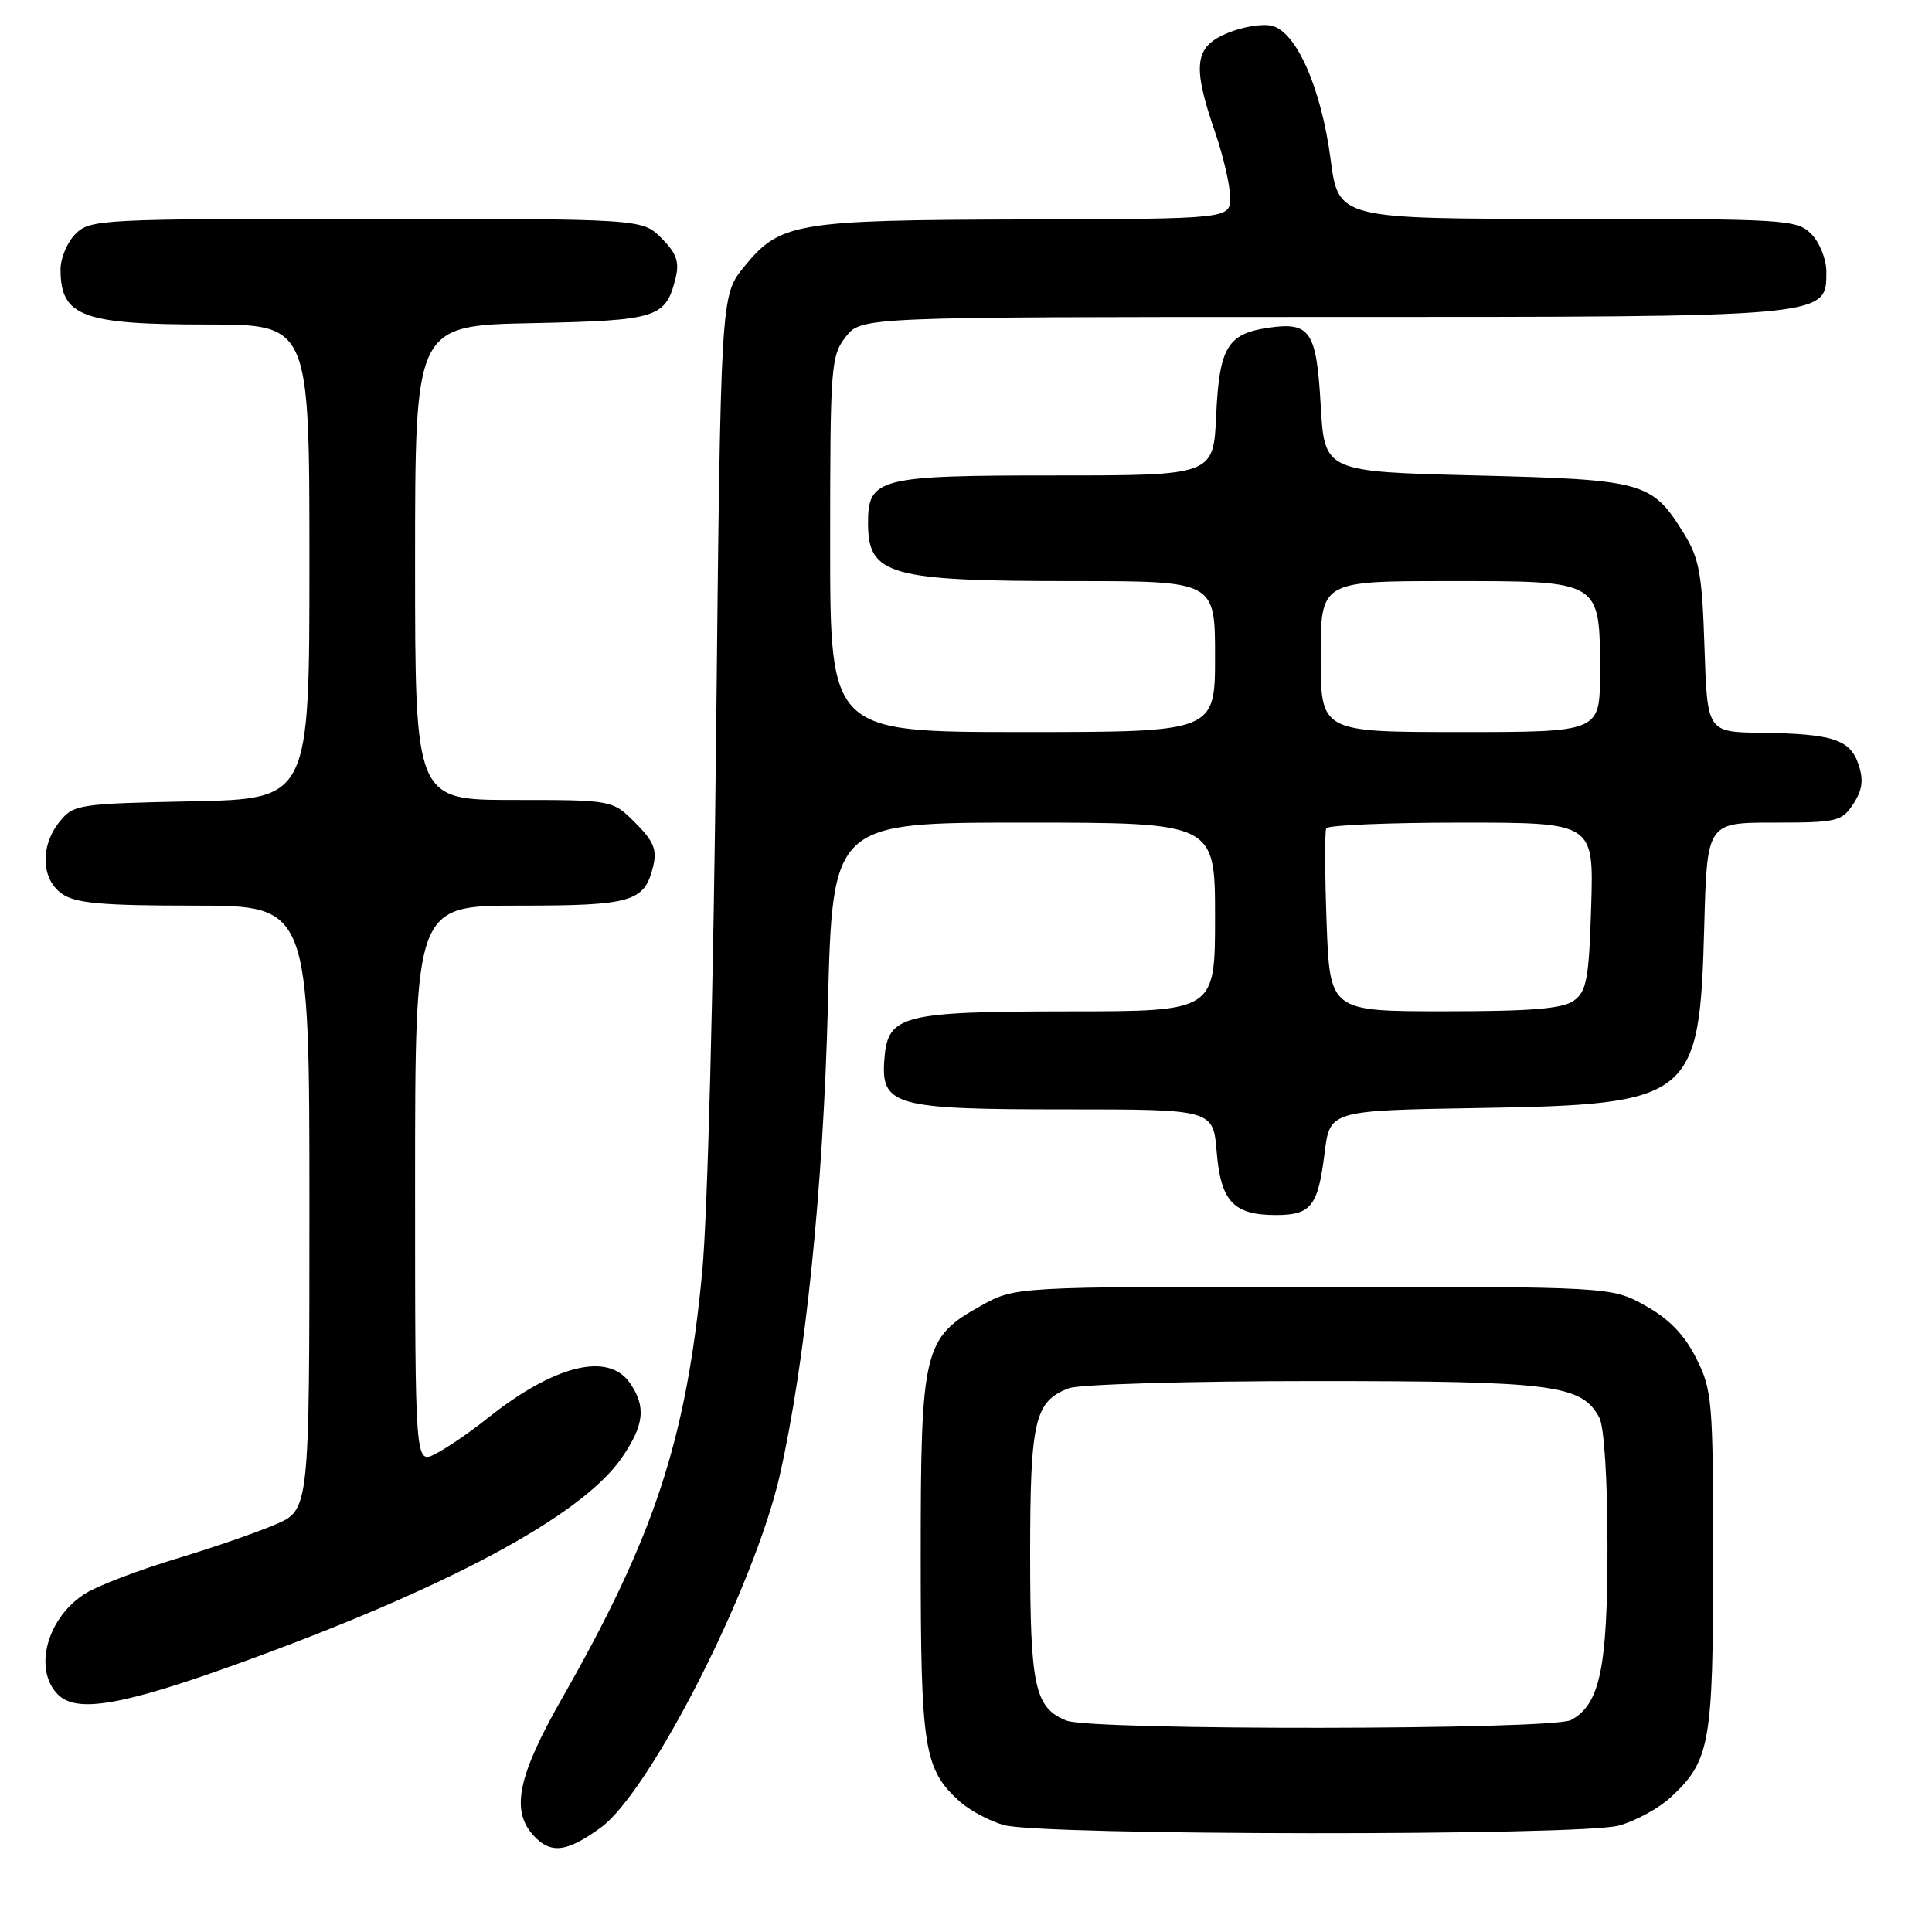 <?xml version="1.0" encoding="UTF-8" standalone="no"?>
<!DOCTYPE svg PUBLIC "-//W3C//DTD SVG 1.1//EN" "http://www.w3.org/Graphics/SVG/1.1/DTD/svg11.dtd" >
<svg xmlns="http://www.w3.org/2000/svg" xmlns:xlink="http://www.w3.org/1999/xlink" version="1.1" viewBox="0 0 256 256">
 <g >
 <path fill="currentColor"
d=" M 79.60 242.17 C 86.16 237.41 99.98 210.22 103.32 195.50 C 106.72 180.48 109.08 157.49 109.70 133.25 C 110.32 109.00 110.32 109.00 135.66 109.00 C 161.00 109.00 161.00 109.00 161.00 121.50 C 161.00 134.00 161.00 134.00 141.75 134.01 C 119.56 134.03 117.67 134.51 117.20 140.18 C 116.66 146.52 118.36 147.00 141.10 147.00 C 160.75 147.00 160.75 147.00 161.22 152.65 C 161.76 159.20 163.45 161.00 169.07 161.00 C 173.73 161.00 174.64 159.84 175.51 152.82 C 176.21 147.15 176.21 147.15 195.86 146.82 C 224.33 146.35 225.21 145.64 225.82 122.75 C 226.19 109.00 226.19 109.00 235.07 109.00 C 243.41 109.00 244.05 108.85 245.57 106.53 C 246.78 104.69 246.95 103.36 246.27 101.31 C 245.16 97.98 242.86 97.23 233.36 97.10 C 226.22 97.00 226.22 97.00 225.85 85.75 C 225.54 76.05 225.16 73.98 223.13 70.70 C 218.87 63.82 217.92 63.56 195.55 63.00 C 175.50 62.50 175.50 62.50 175.00 53.71 C 174.44 43.85 173.61 42.62 168.07 43.43 C 162.64 44.23 161.56 46.04 161.15 55.03 C 160.79 63.00 160.79 63.00 139.72 63.00 C 116.31 63.00 114.99 63.34 115.02 69.40 C 115.05 76.21 117.89 77.00 142.24 77.00 C 161.00 77.00 161.00 77.00 161.00 87.00 C 161.00 97.00 161.00 97.00 135.50 97.00 C 110.00 97.00 110.00 97.00 110.00 72.13 C 110.00 48.49 110.10 47.14 112.07 44.63 C 114.15 42.00 114.15 42.00 175.12 42.00 C 242.74 42.00 242.00 42.07 242.00 35.97 C 242.00 34.33 241.10 32.10 240.00 31.00 C 238.09 29.09 236.67 29.00 207.68 29.00 C 177.35 29.00 177.35 29.00 176.31 21.09 C 175.07 11.68 171.80 4.24 168.55 3.42 C 167.30 3.11 164.65 3.54 162.64 4.38 C 158.26 6.21 157.95 8.64 161.00 17.50 C 162.10 20.70 163.00 24.59 163.00 26.16 C 163.00 29.00 163.00 29.00 135.75 29.08 C 105.27 29.16 103.35 29.49 98.55 35.41 C 95.50 39.18 95.50 39.18 94.89 97.34 C 94.55 130.72 93.76 161.03 93.05 168.49 C 90.93 190.79 86.74 203.53 74.46 225.06 C 68.64 235.27 67.67 239.87 70.65 243.17 C 72.95 245.70 75.06 245.47 79.60 242.17 Z  M 214.50 241.90 C 216.70 241.30 219.79 239.62 221.37 238.16 C 226.59 233.33 227.00 231.06 227.00 206.74 C 227.00 185.59 226.88 184.19 224.75 179.96 C 223.17 176.83 221.15 174.75 218.00 173.00 C 213.50 170.50 213.50 170.50 174.00 170.50 C 134.50 170.50 134.50 170.50 130.00 173.01 C 122.37 177.25 122.00 178.79 122.00 206.28 C 122.00 231.72 122.42 234.38 127.12 238.67 C 128.43 239.86 131.07 241.28 133.00 241.83 C 137.95 243.23 209.38 243.29 214.50 241.90 Z  M 31.50 220.46 C 59.19 210.45 77.03 200.89 82.35 193.22 C 85.38 188.84 85.65 186.38 83.44 183.22 C 80.55 179.10 73.38 180.90 64.50 188.00 C 62.30 189.76 59.26 191.84 57.75 192.62 C 55.00 194.05 55.00 194.05 55.00 157.03 C 55.00 120.00 55.00 120.00 68.81 120.00 C 83.74 120.00 85.41 119.51 86.55 114.78 C 87.08 112.58 86.61 111.46 84.18 109.03 C 81.15 106.00 81.15 106.00 68.08 106.00 C 55.00 106.00 55.00 106.00 55.00 74.57 C 55.00 43.14 55.00 43.14 70.47 42.82 C 87.17 42.47 88.22 42.14 89.53 36.80 C 90.04 34.70 89.63 33.53 87.64 31.55 C 85.09 29.00 85.09 29.00 48.55 29.00 C 13.33 29.00 11.93 29.07 10.00 31.00 C 8.90 32.10 8.01 34.24 8.02 35.75 C 8.05 41.93 10.91 43.00 27.43 43.00 C 41.00 43.00 41.00 43.00 41.00 74.43 C 41.00 105.86 41.00 105.86 25.41 106.18 C 10.42 106.49 9.75 106.59 7.91 108.86 C 5.30 112.09 5.44 116.50 8.22 118.44 C 10.00 119.69 13.51 120.00 25.72 120.00 C 41.00 120.00 41.00 120.00 41.00 160.04 C 41.00 200.07 41.00 200.07 36.47 202.01 C 33.98 203.08 28.02 205.14 23.22 206.58 C 18.43 208.03 13.11 210.06 11.42 211.08 C 6.27 214.21 4.33 221.19 7.69 224.55 C 10.17 227.02 16.19 225.99 31.50 220.46 Z  M 175.78 122.25 C 175.55 115.79 175.52 110.16 175.74 109.75 C 175.95 109.34 184.01 109.00 193.65 109.00 C 211.18 109.00 211.18 109.00 210.84 120.08 C 210.55 129.67 210.24 131.36 208.56 132.58 C 207.09 133.66 202.96 134.00 191.42 134.00 C 176.22 134.00 176.22 134.00 175.78 122.25 Z  M 175.00 87.00 C 175.00 77.00 175.00 77.00 191.94 77.00 C 212.33 77.00 212.00 76.80 212.00 89.22 C 212.00 97.00 212.00 97.00 193.50 97.00 C 175.00 97.00 175.00 97.00 175.00 87.00 Z  M 141.32 227.99 C 137.11 226.30 136.50 223.52 136.50 206.00 C 136.50 188.20 137.09 185.68 141.63 183.95 C 143.01 183.43 157.54 183.00 174.10 183.00 C 205.93 183.00 209.57 183.47 211.92 187.85 C 212.56 189.04 213.00 196.06 213.00 204.97 C 213.00 221.07 211.99 225.87 208.15 227.92 C 205.68 229.24 144.58 229.31 141.32 227.99 Z "/>
</g>
</svg>